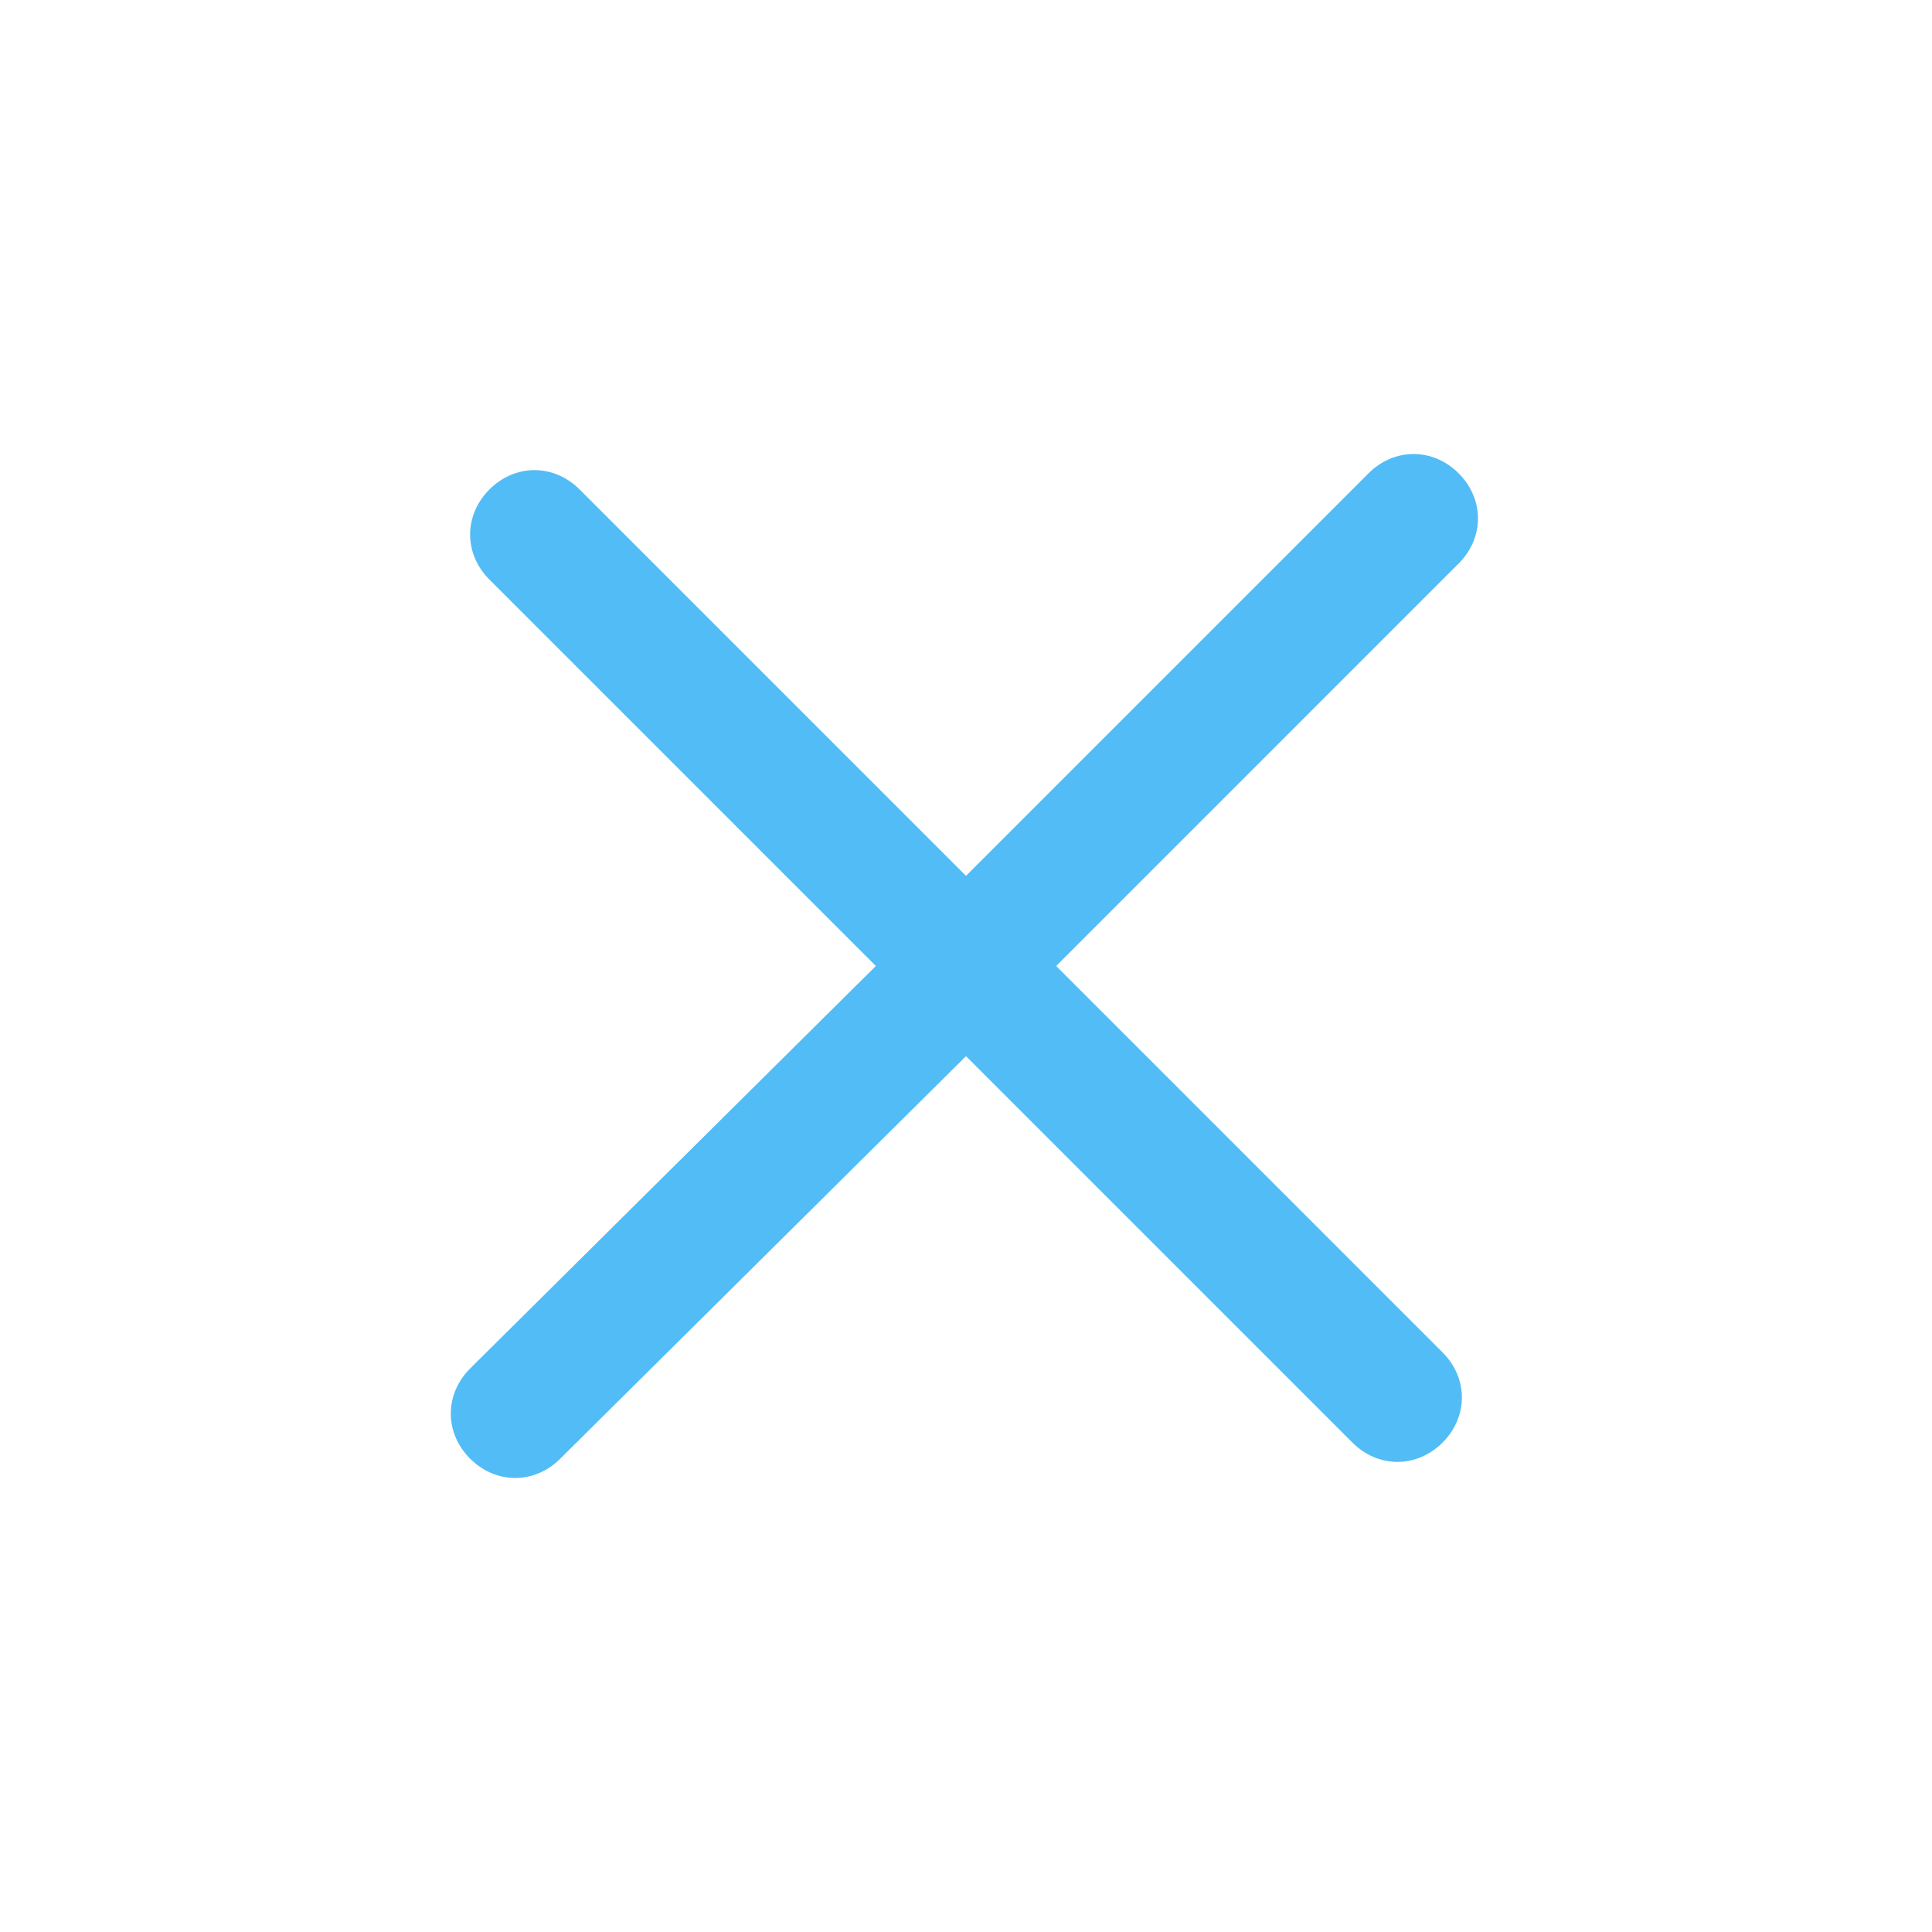 <?xml version="1.0" encoding="utf-8"?>
<!-- Generator: Adobe Illustrator 16.0.0, SVG Export Plug-In . SVG Version: 6.00 Build 0)  -->
<!DOCTYPE svg PUBLIC "-//W3C//DTD SVG 1.1//EN" "http://www.w3.org/Graphics/SVG/1.1/DTD/svg11.dtd">
<svg version="1.1" id="Layer_1" xmlns="http://www.w3.org/2000/svg" xmlns:xlink="http://www.w3.org/1999/xlink" x="0px" y="0px"
	 width="200px" height="200px" viewBox="0 0 200 200" enable-background="new 0 0 200 200" xml:space="preserve">
<path fill="#52BCF6" d="M149.334,140l-40-40L151,58.333c2.666-2.667,2.666-6.667,0-9.333s-6.666-2.667-9.334,0L100,90.667l-40-40
	c-2.667-2.667-6.667-2.667-9.333,0C48,53.333,48,57.333,50.667,60l40,40l-42,41.666c-2.667,2.668-2.667,6.668,0,9.334
	c2.667,2.666,6.667,2.666,9.333,0l42-41.666l40,40c2.666,2.666,6.666,2.666,9.334,0C152,146.666,152,142.666,149.334,140z"/>
</svg>
